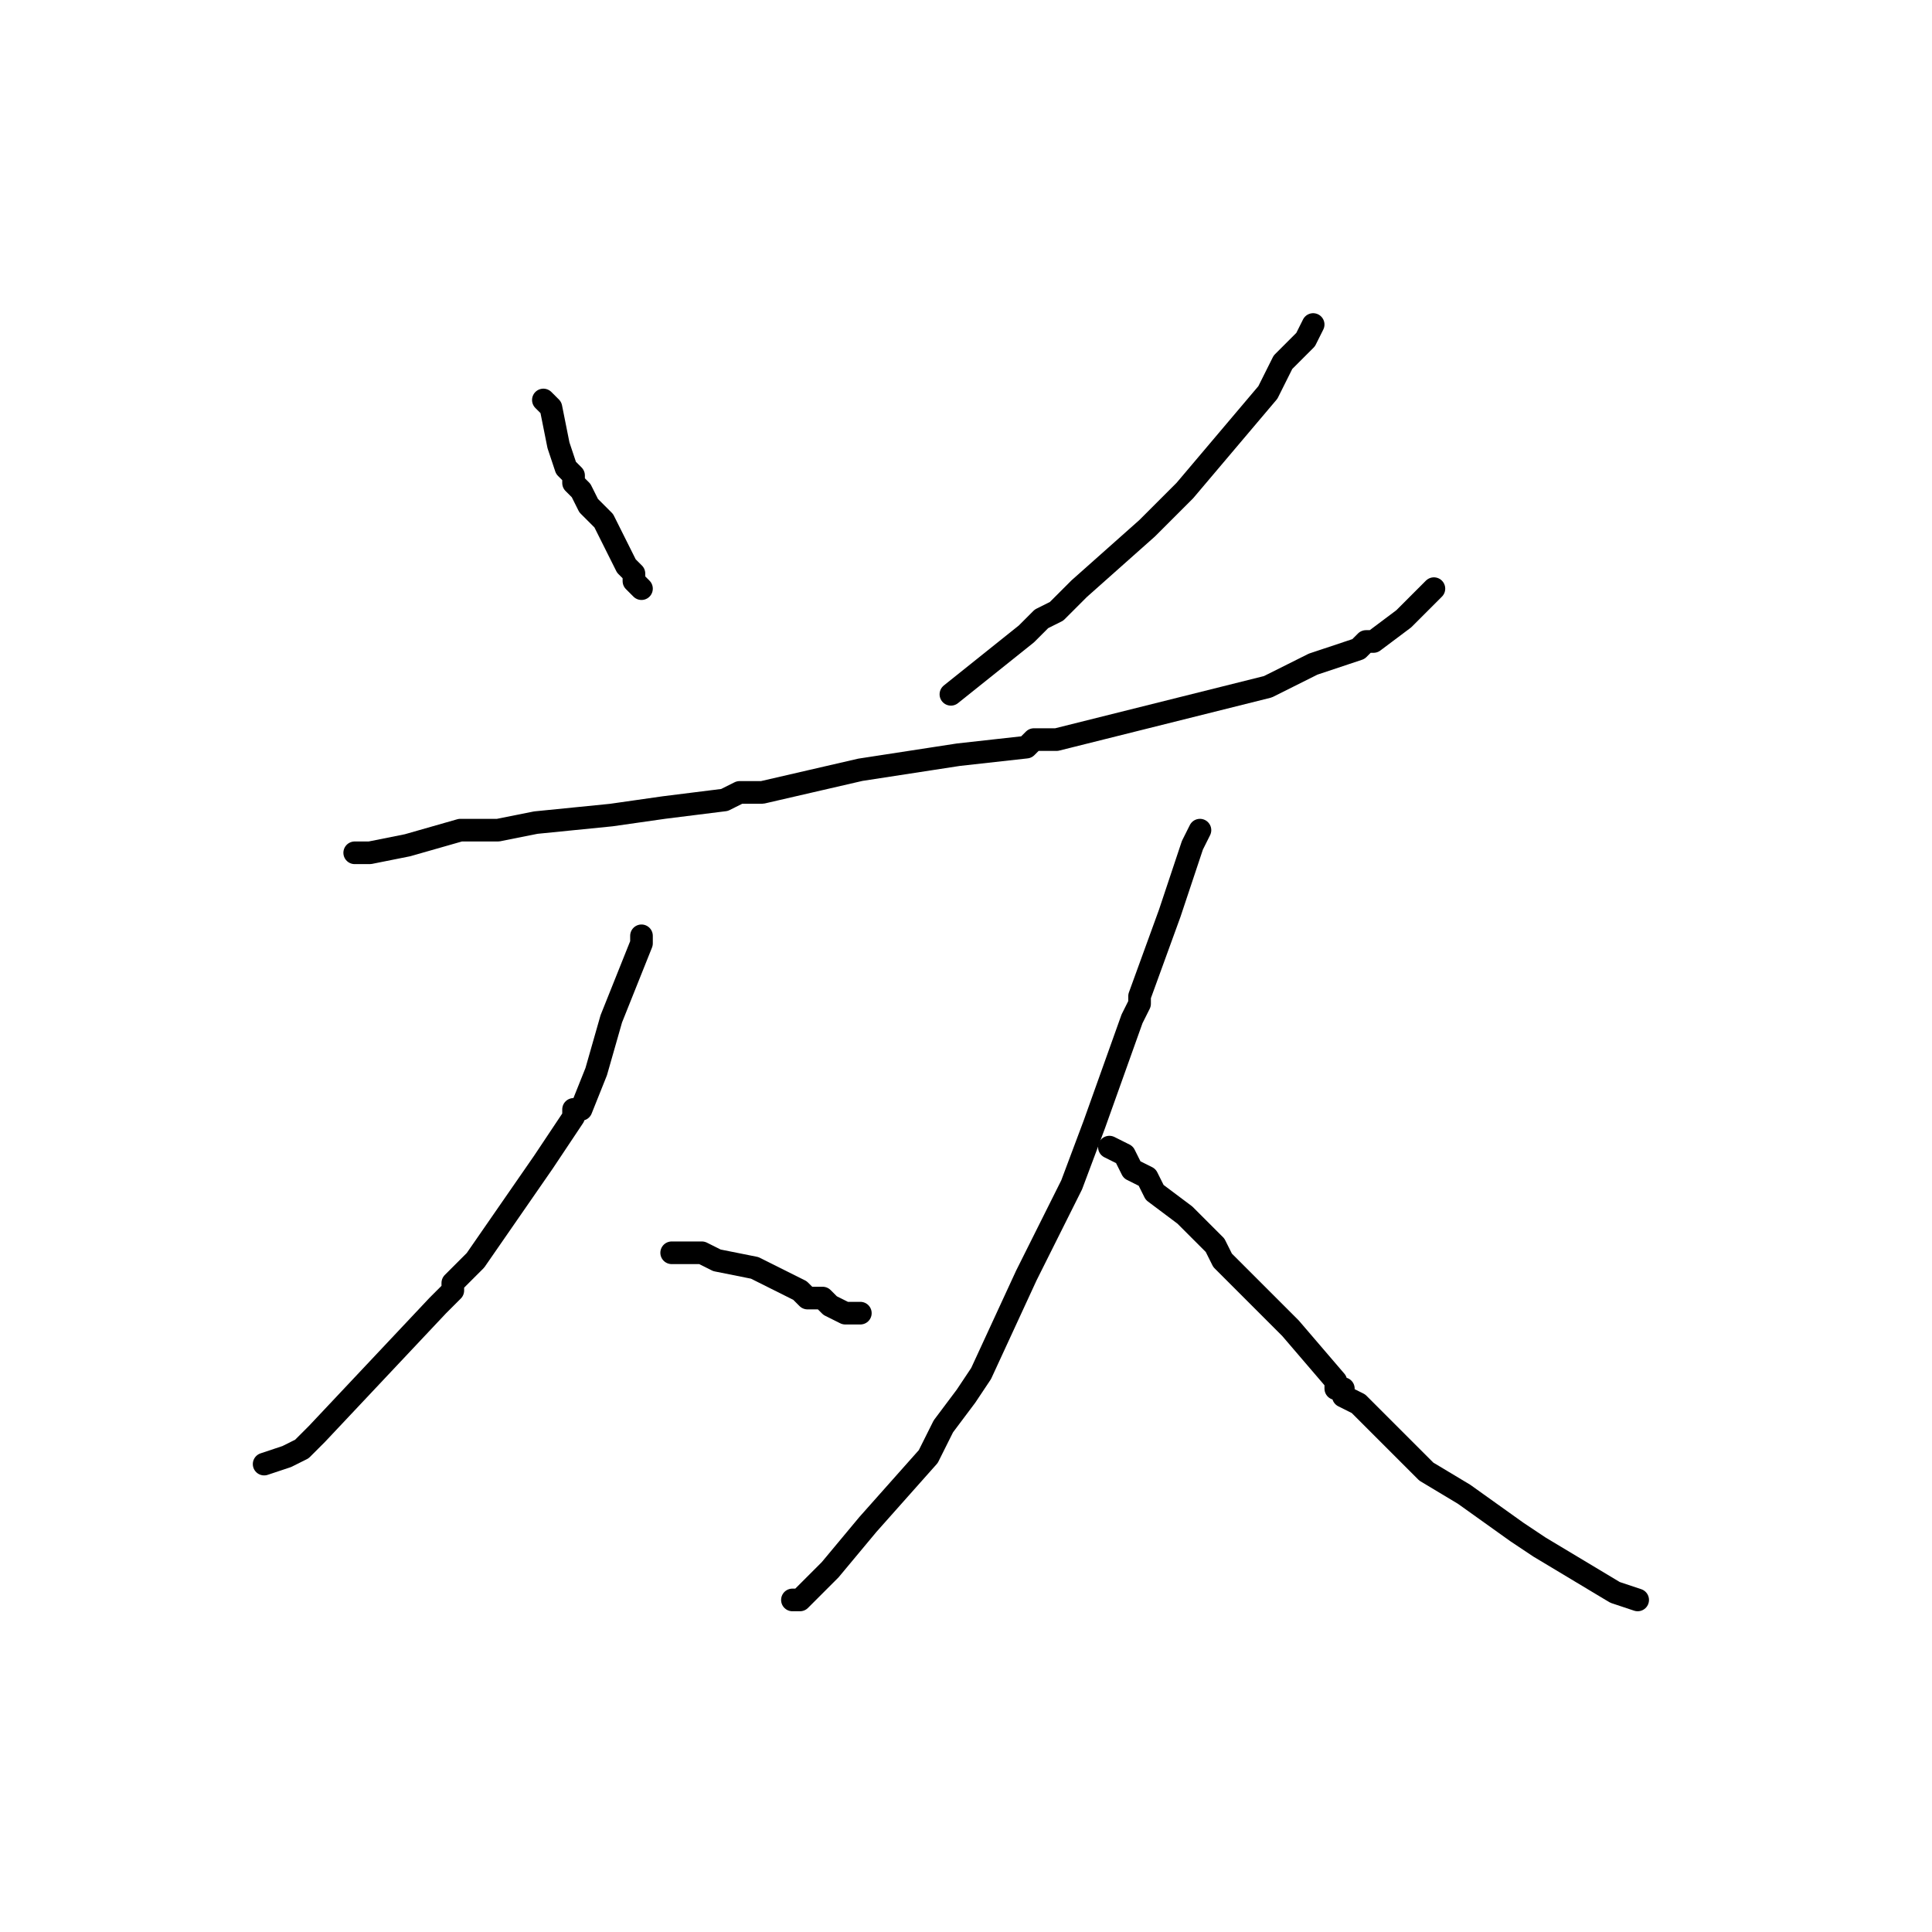<?xml version="1.0" standalone="no"?>
    <svg width="256" height="256" xmlns="http://www.w3.org/2000/svg" version="1.1">
    <polyline stroke="black" stroke-width="3" stroke-linecap="round" fill="transparent" stroke-linejoin="round" points="72 53 73 54 74 59 75 62 76 63 76 64 77 65 78 67 80 69 83 75 84 76 84 77 85 78 " />
        <polyline stroke="black" stroke-width="3" stroke-linecap="round" fill="transparent" stroke-linejoin="round" points="174 43 173 45 171 47 170 48 168 52 157 65 157 65 156 66 152 70 143 78 140 81 138 82 136 84 131 88 131 88 126 92 " />
        <polyline stroke="black" stroke-width="3" stroke-linecap="round" fill="transparent" stroke-linejoin="round" points="47 113 49 113 54 112 61 110 63 110 66 110 71 109 81 108 88 107 96 106 98 105 101 105 114 102 127 100 136 99 137 98 140 98 152 95 152 95 168 91 174 88 174 88 177 87 180 86 181 85 182 85 186 82 186 82 188 80 190 78 190 78 " />
        <polyline stroke="black" stroke-width="3" stroke-linecap="round" fill="transparent" stroke-linejoin="round" points="85 124 85 125 81 135 79 142 77 147 76 147 76 148 72 154 63 167 60 170 60 171 58 173 42 190 42 190 40 192 40 192 38 193 35 194 " />
        <polyline stroke="black" stroke-width="3" stroke-linecap="round" fill="transparent" stroke-linejoin="round" points="89 166 89 166 93 166 95 167 100 168 106 171 107 172 109 172 110 173 112 174 113 174 114 174 " />
        <polyline stroke="black" stroke-width="3" stroke-linecap="round" fill="transparent" stroke-linejoin="round" points="159 110 158 112 155 121 151 132 151 133 150 135 145 149 142 157 141 159 136 169 130 182 128 185 128 185 125 189 123 193 115 202 110 208 108 210 107 211 107 211 106 212 105 212 " />
        <polyline stroke="black" stroke-width="3" stroke-linecap="round" fill="transparent" stroke-linejoin="round" points="147 152 147 152 149 153 149 153 150 155 152 156 152 156 153 158 157 161 161 165 162 167 165 170 171 176 177 183 177 184 178 184 178 185 180 186 189 195 194 198 201 203 204 205 209 208 214 211 217 212 217 212 " />
        </svg>
